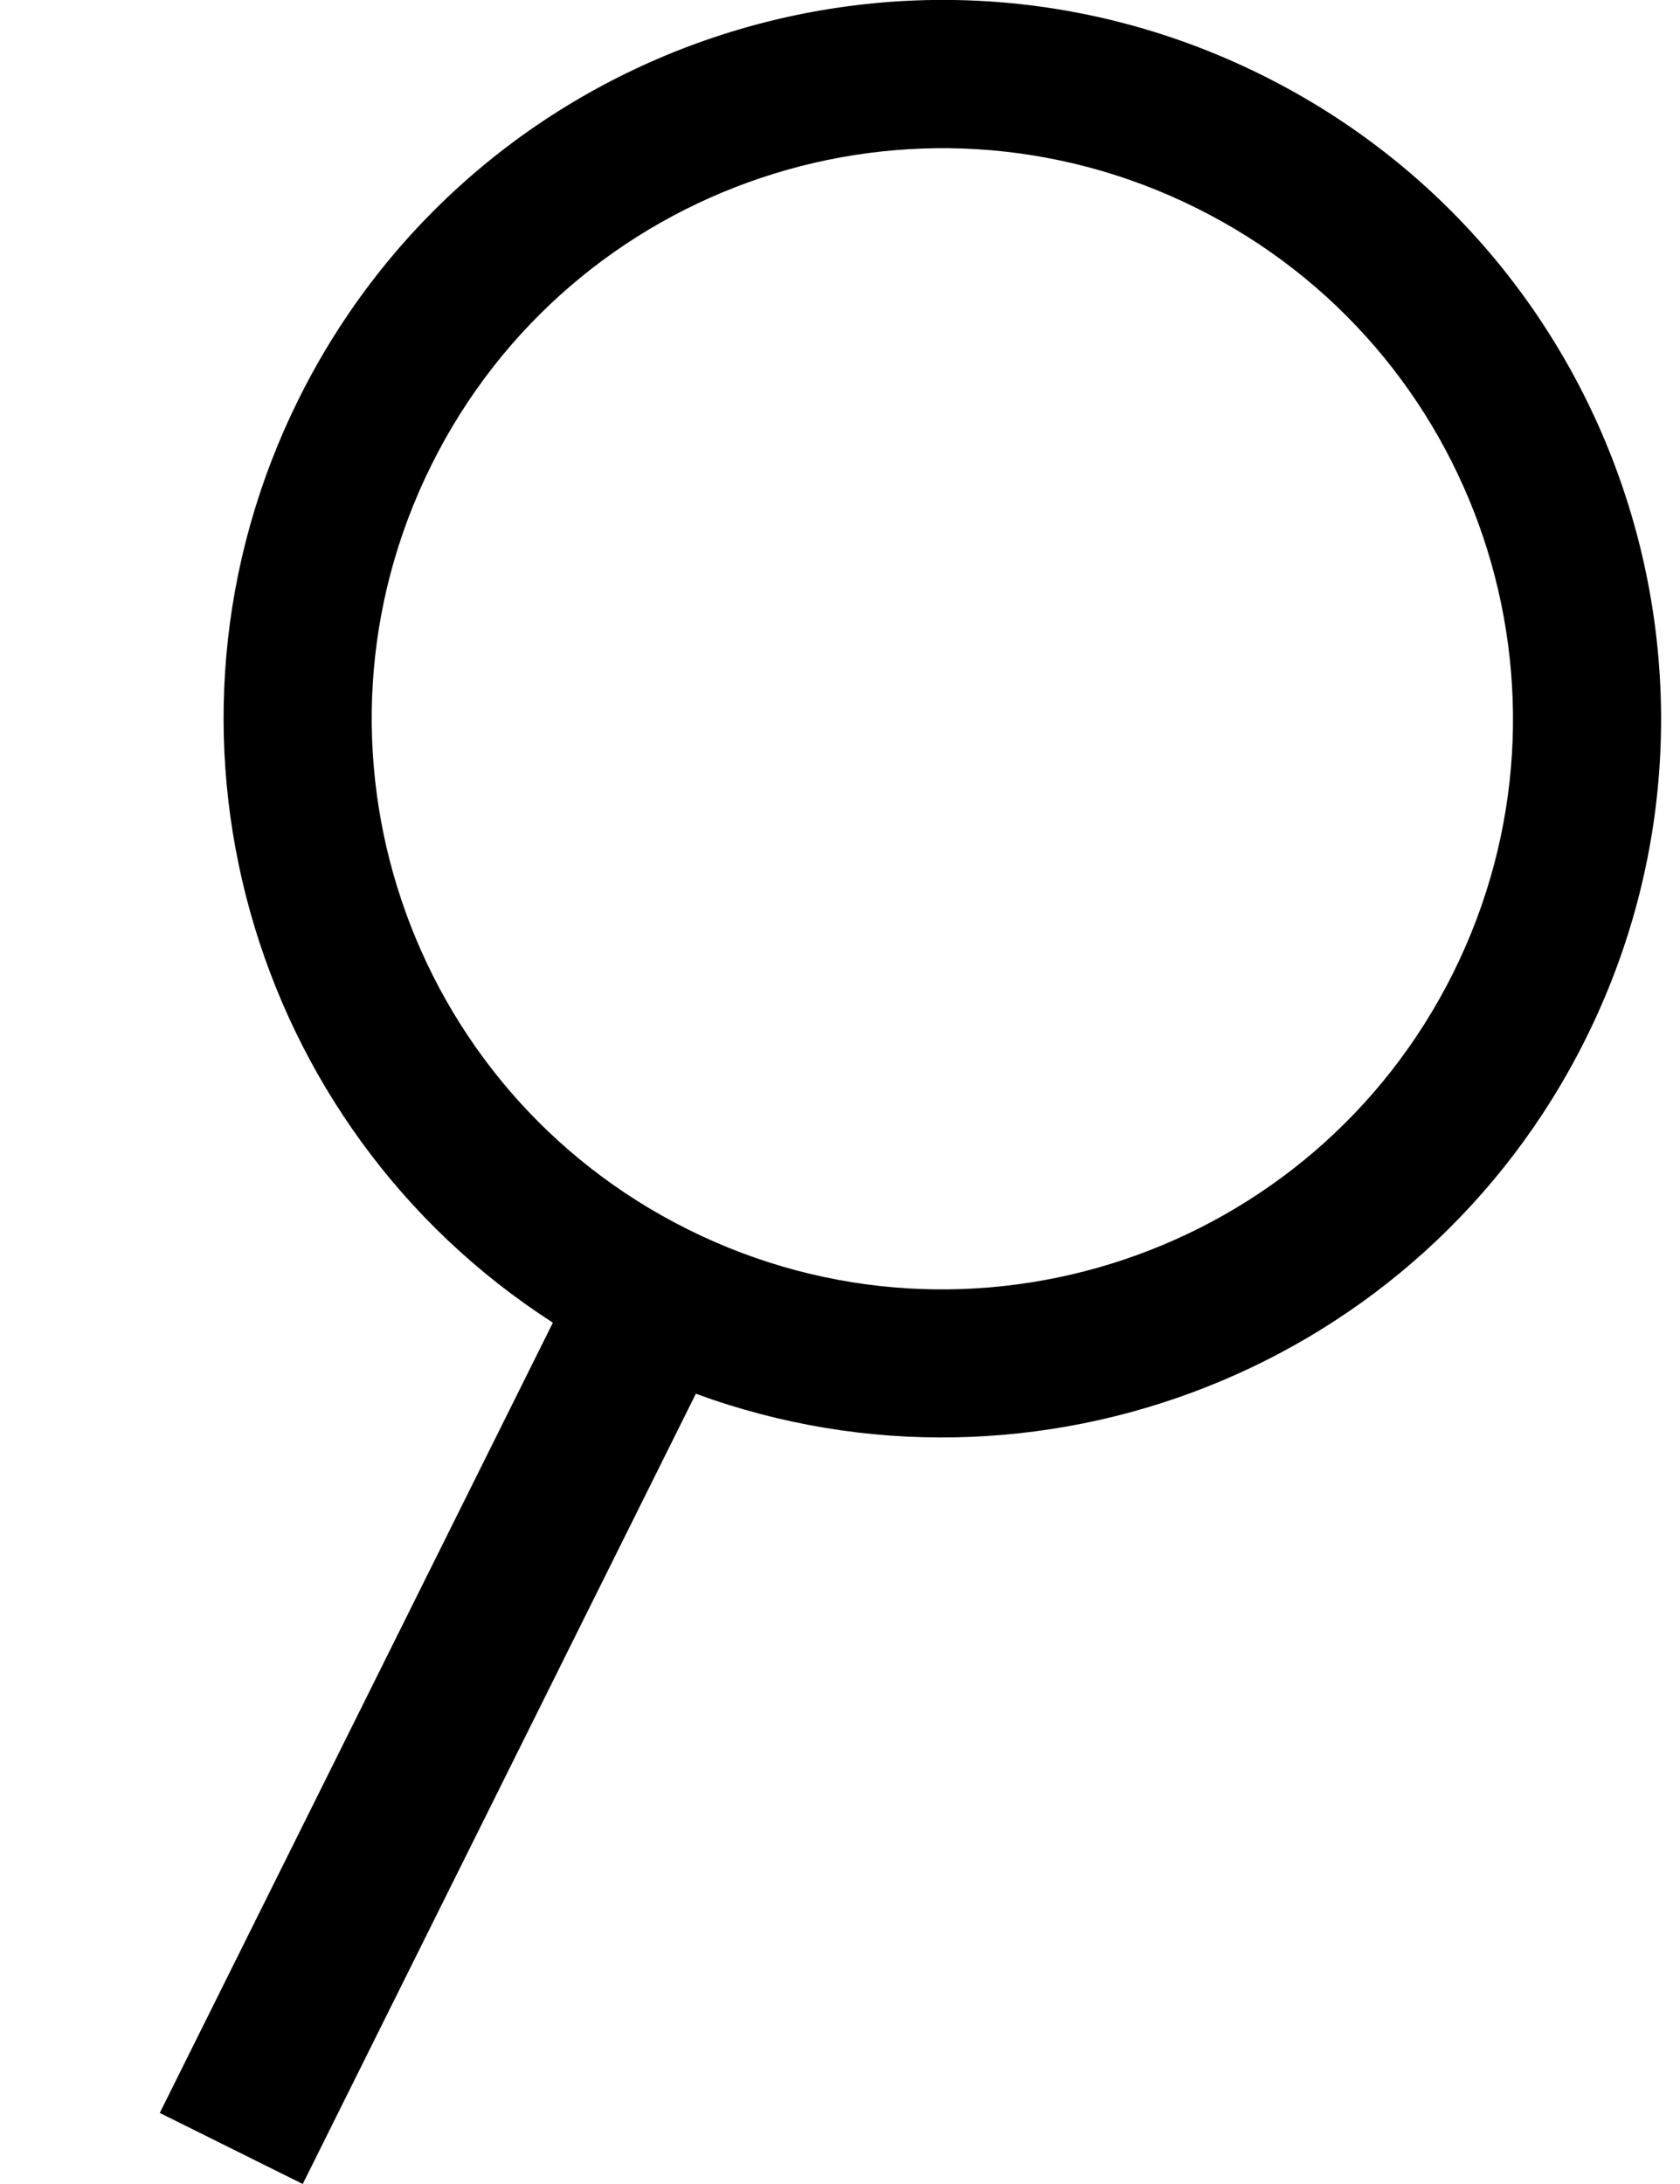 <svg width="10" height="13" viewBox="0 0 10 13" fill="none" xmlns="http://www.w3.org/2000/svg">
<path fill-rule="evenodd" clip-rule="evenodd" d="M4.142 8.296C6.162 9.037 8.458 8.154 9.439 6.183C10.491 4.068 9.629 1.5 7.514 0.448C5.399 -0.604 2.831 0.258 1.779 2.373C0.799 4.345 1.481 6.709 3.291 7.873L0.951 12.577L1.802 13L4.142 8.296ZM8.65 5.791C7.814 7.47 5.776 8.154 4.097 7.319C2.418 6.484 1.733 4.445 2.569 2.766C3.404 1.087 5.442 0.403 7.121 1.238C8.801 2.073 9.485 4.111 8.65 5.791Z" fill="black"/>
</svg>
